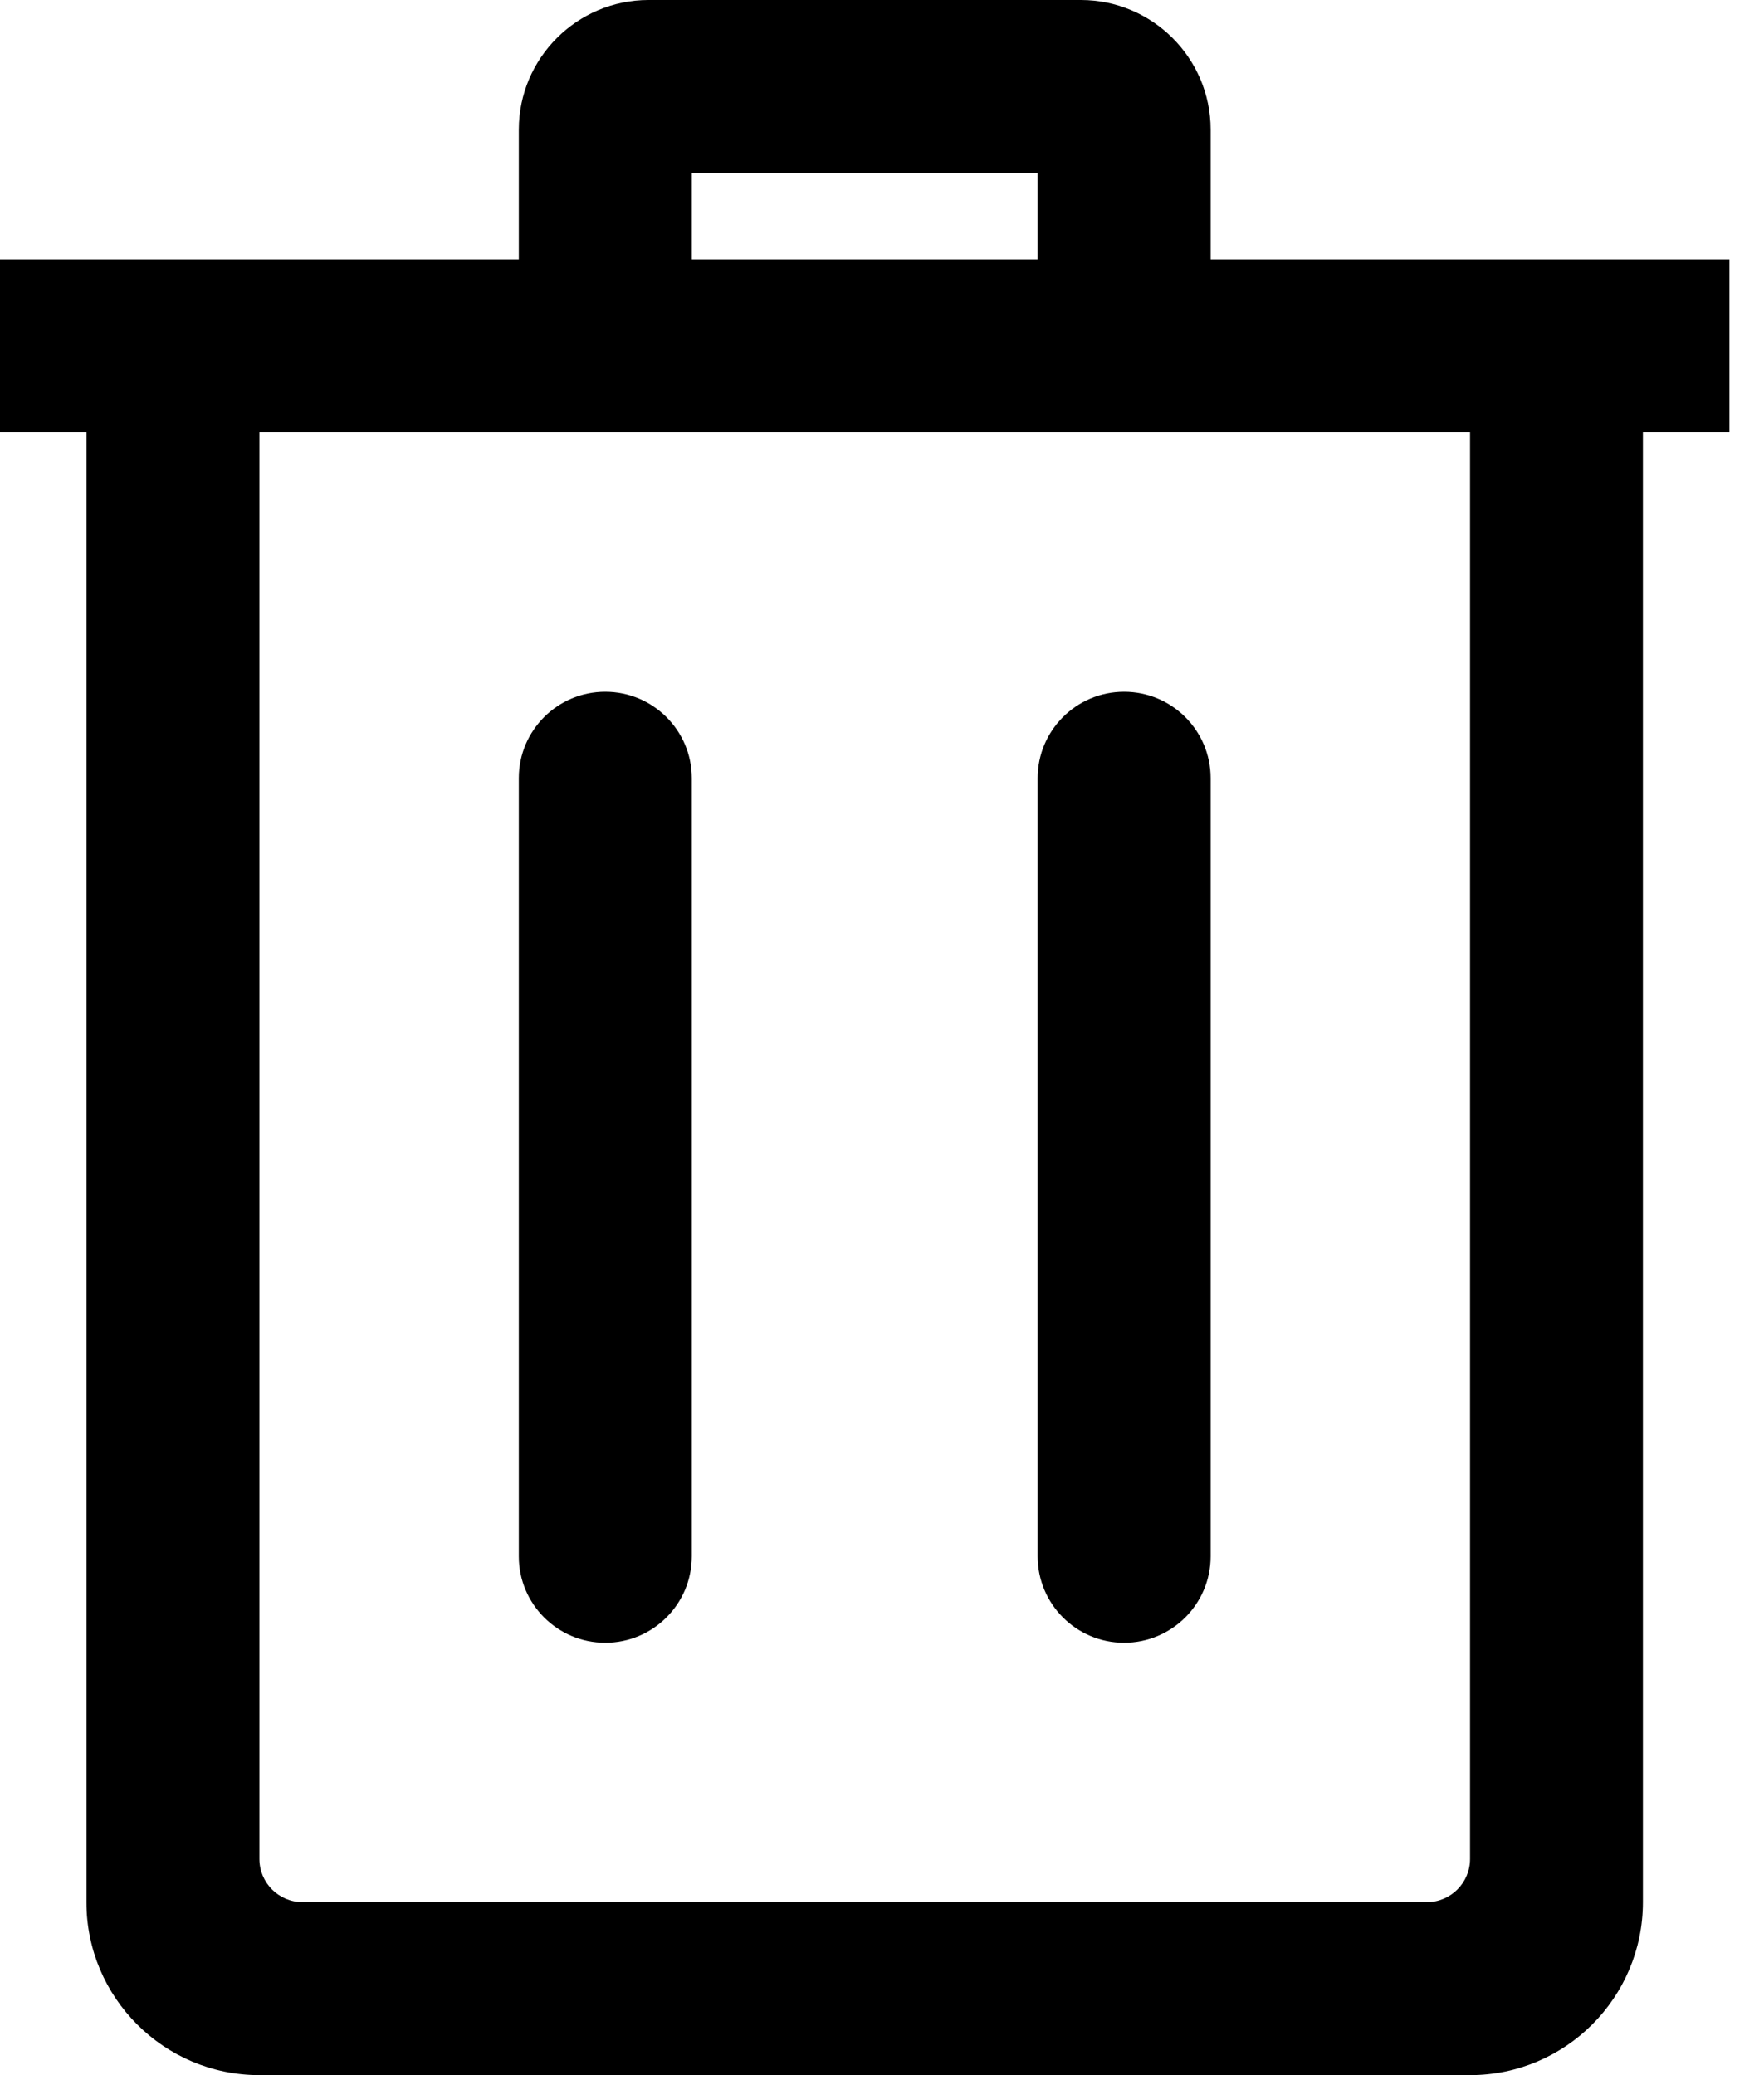 <svg width="17" height="20" viewBox="0 0 17 20" fill="none" xmlns="http://www.w3.org/2000/svg">
<path fill-rule="evenodd" clip-rule="evenodd" d="M14.167 20H2.5C1.58 20 0.833 19.253 0.833 18.333V4.167H0V2.5H5V1.25C5 0.561 5.561 0 6.25 0H10.417C11.104 0 11.667 0.559 11.667 1.25V2.5H16.667V4.167H15.833V18.333C15.833 19.253 15.087 20 14.167 20ZM14.167 4.167H2.5V17.917C2.5 18.147 2.687 18.333 2.917 18.333H13.75C13.98 18.333 14.167 18.147 14.167 17.917V4.167ZM6.667 7.5C6.667 7.04 6.293 6.667 5.833 6.667C5.373 6.667 5 7.04 5 7.5V15C5 15.46 5.373 15.833 5.833 15.833C6.293 15.833 6.667 15.46 6.667 15V7.5ZM11.667 7.5C11.667 7.04 11.293 6.667 10.833 6.667C10.373 6.667 10 7.04 10 7.5V15C10 15.46 10.373 15.833 10.833 15.833C11.293 15.833 11.667 15.46 11.667 15V7.5ZM10 1.667H6.667V2.5H10V1.667Z" fill="black"/>
</svg>
